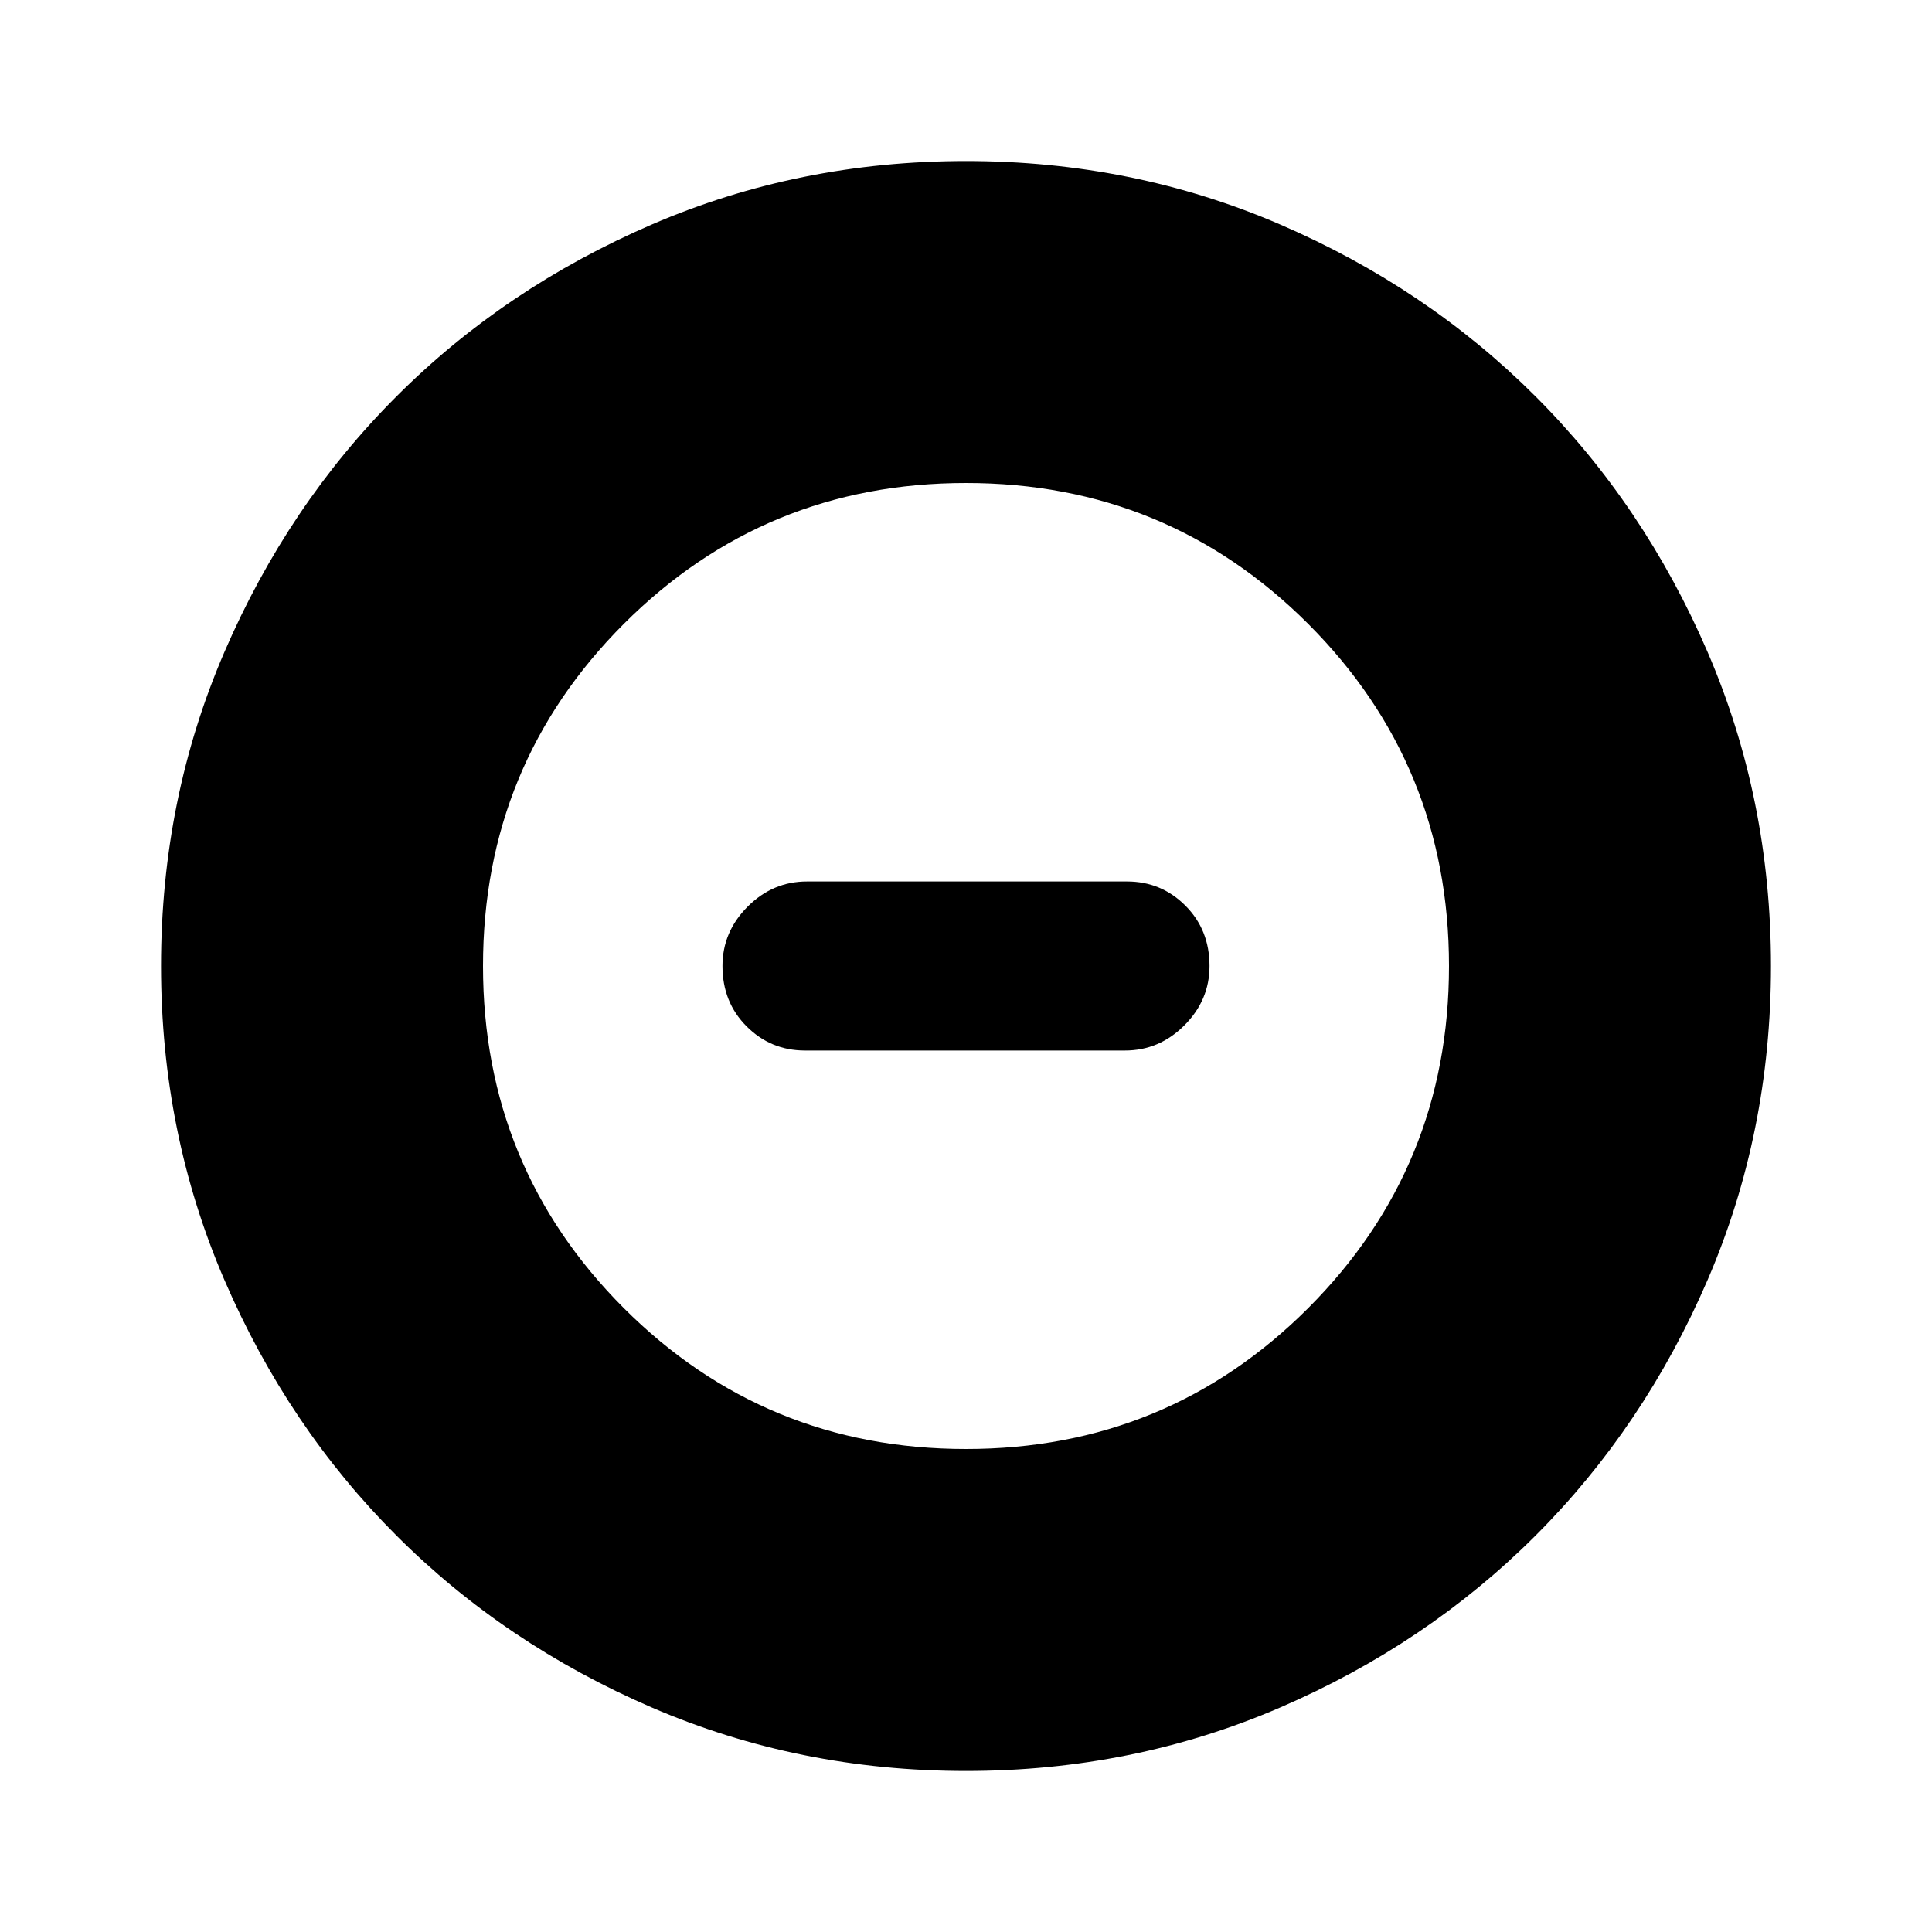 <svg xmlns="http://www.w3.org/2000/svg" height="20" width="20"><path d="M10 18.333Q8.271 18.333 6.75 17.677Q5.229 17.021 4.104 15.896Q2.979 14.771 2.323 13.25Q1.667 11.729 1.667 10Q1.667 8.271 2.323 6.75Q2.979 5.229 4.104 4.104Q5.229 2.979 6.75 2.323Q8.271 1.667 10 1.667Q11.729 1.667 13.25 2.323Q14.771 2.979 15.896 4.104Q17.021 5.229 17.677 6.75Q18.333 8.271 18.333 10Q18.333 11.729 17.677 13.25Q17.021 14.771 15.896 15.896Q14.771 17.021 13.25 17.677Q11.729 18.333 10 18.333ZM10 15Q12.083 15 13.542 13.542Q15 12.083 15 10Q15 7.917 13.542 6.458Q12.083 5 10 5Q7.917 5 6.458 6.458Q5 7.917 5 10Q5 12.083 6.458 13.542Q7.917 15 10 15ZM8.333 10.875Q7.979 10.875 7.729 10.625Q7.479 10.375 7.479 10Q7.479 9.646 7.74 9.385Q8 9.125 8.354 9.125H11.667Q12.021 9.125 12.271 9.375Q12.521 9.625 12.521 10Q12.521 10.354 12.26 10.615Q12 10.875 11.646 10.875Z"/></svg>